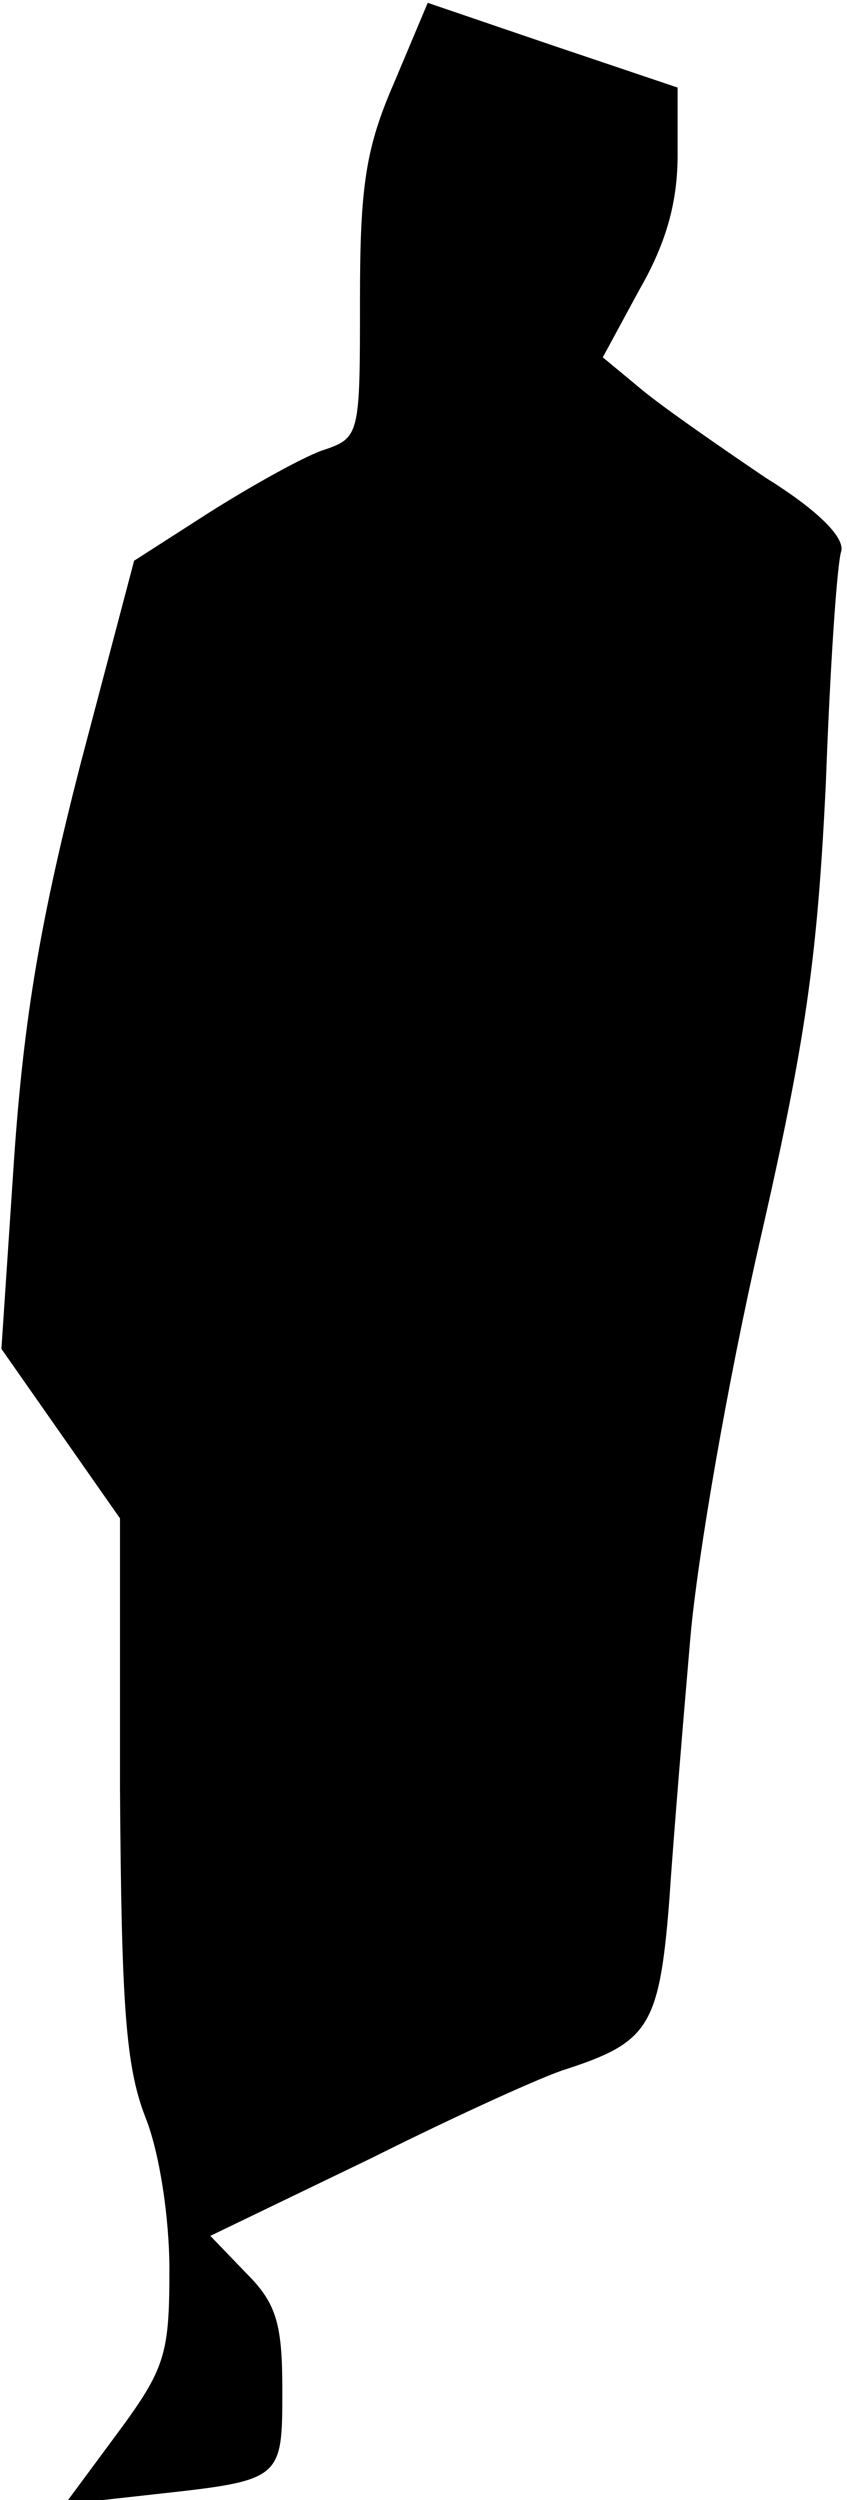 <?xml version="1.0" standalone="no"?>
<!DOCTYPE svg PUBLIC "-//W3C//DTD SVG 20010904//EN"
 "http://www.w3.org/TR/2001/REC-SVG-20010904/DTD/svg10.dtd">
<svg version="1.0" xmlns="http://www.w3.org/2000/svg"
 width="60pt" height="177pt" viewBox="0 0 60 177"
 preserveAspectRatio="xMidYMid meet">
<g transform="translate(0,177) scale(0.1,-0.1)"
fill="#000000" stroke="none">
<path fill="#000000" stroke="none" d="M279 1711 c-20 -46 -24 -73 -24 -153 0
-97 0 -98 -27 -107 -14 -5 -50 -25 -80 -44 l-53 -34 -38 -144 c-28 -109 -40
-178 -47 -279 l-9 -135 42 -60 42 -60 0 -190 c1 -155 4 -198 18 -234 10 -25
17 -71 17 -108 0 -60 -3 -70 -37 -116 l-37 -50 63 7 c91 10 91 10 91 74 0 46
-4 61 -25 82 l-26 27 114 55 c62 31 124 59 138 63 58 19 66 30 73 118 3 45 10
129 15 187 5 58 27 184 49 280 33 144 41 202 47 325 3 83 8 157 11 165 2 10
-17 29 -54 52 -31 21 -70 48 -86 61 l-29 24 26 48 c19 33 27 62 27 95 l0 48
-89 30 -88 30 -24 -57z"/>
</g>
</svg>

